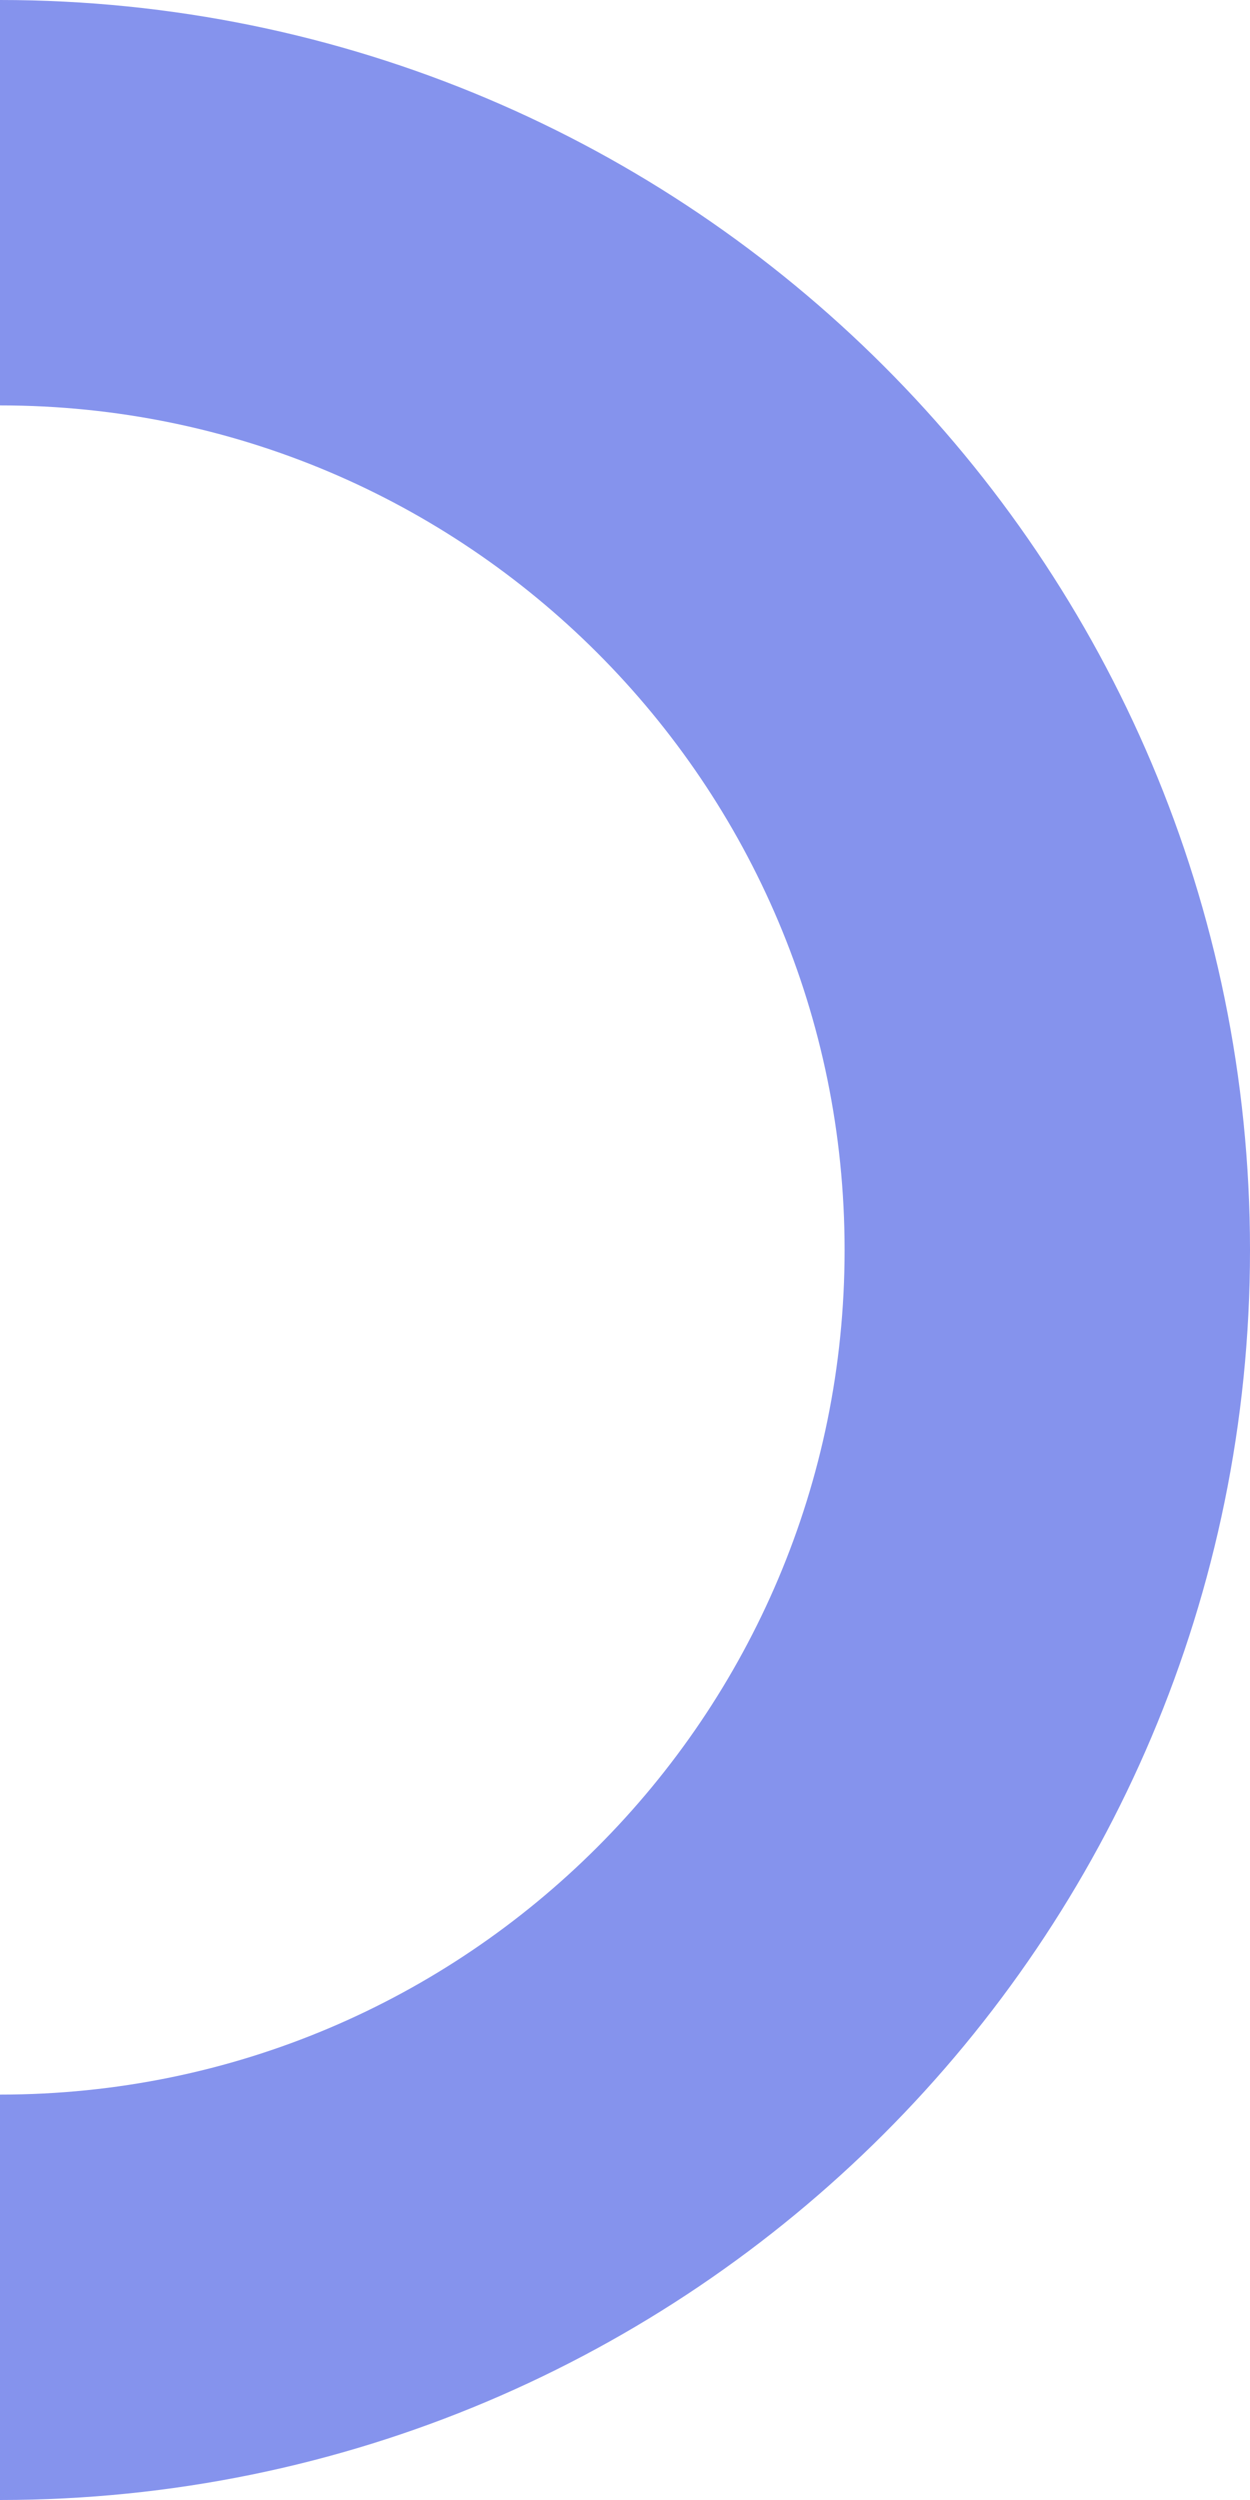 <svg width="74" height="148" viewBox="0 0 74 148" fill="none" xmlns="http://www.w3.org/2000/svg">
<path d="M0 136C34.242 136 62 108.242 62 74C62 39.758 34.242 12 0 12" stroke="#8593ED" stroke-width="24"/>
</svg>
